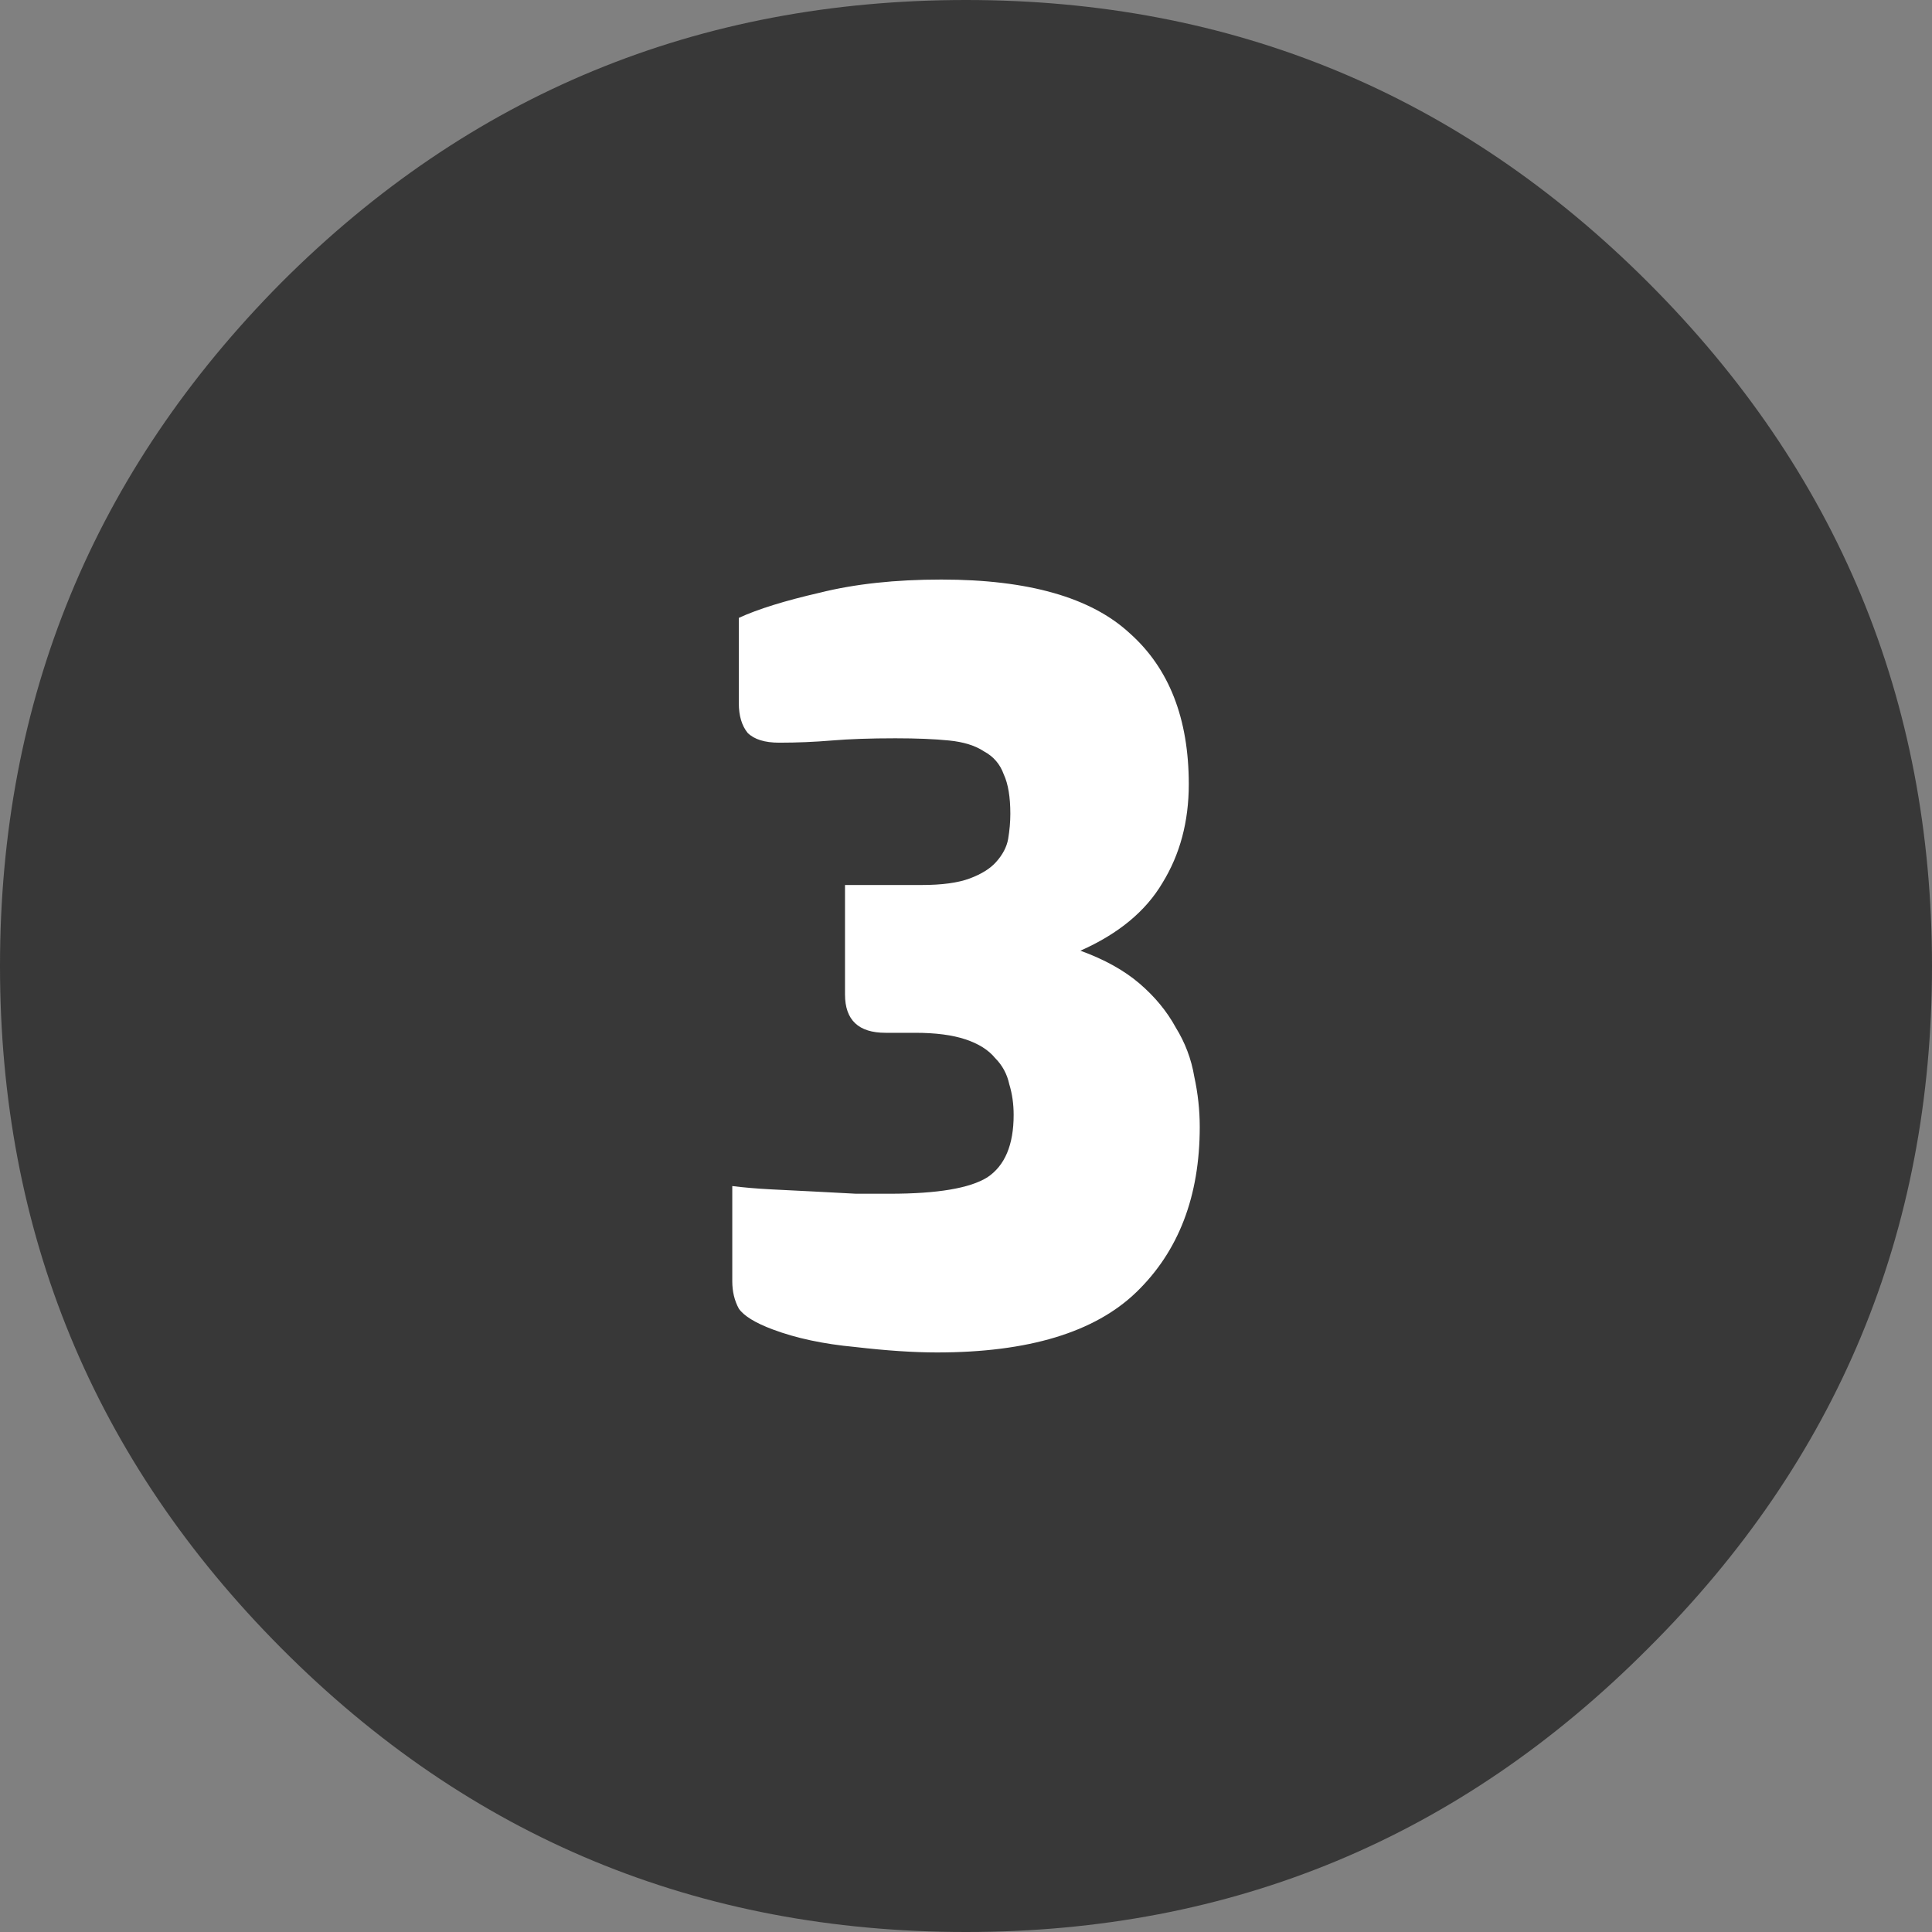<?xml version="1.0" encoding="UTF-8" standalone="no"?>
<svg
   version="1.1"
   id="svg253"
   sodipodi:docname="CALCULADORA.svg"
   inkscape:version="1.2.2 (732a01da63, 2022-12-09)"
   inkscape:export-filename="assets\icone_calculadora.svg"
   inkscape:export-xdpi="96"
   inkscape:export-ydpi="96"
   width="80"
   height="80"
   xmlns:inkscape="http://www.inkscape.org/namespaces/inkscape"
   xmlns:sodipodi="http://sodipodi.sourceforge.net/DTD/sodipodi-0.dtd"
   xmlns="http://www.w3.org/2000/svg"
   xmlns:svg="http://www.w3.org/2000/svg">
  <rect width="100%" height="100%" fill="#808080" stroke="none"/>
  <sodipodi:namedview
     id="namedview255"
     pagecolor="#505050"
     bordercolor="#eeeeee"
     borderopacity="1"
     inkscape:showpageshadow="0"
     inkscape:pageopacity="0"
     inkscape:pagecheckerboard="0"
     inkscape:deskcolor="#505050"
     showgrid="false"
     inkscape:zoom="0.70710678"
     inkscape:cx="-478.00418"
     inkscape:cy="329.51176"
     inkscape:window-width="1920"
     inkscape:window-height="1009"
     inkscape:window-x="-8"
     inkscape:window-y="-8"
     inkscape:window-maximized="1"
     inkscape:current-layer="svg253">
    <inkscape:grid
       type="xygrid"
       id="grid4196"
       originx="0"
       originy="0" />
  </sodipodi:namedview>
  <defs
     id="defs133">
    <rect
       x="115.966"
       y="254.558"
       width="63.64"
       height="67.882"
       id="rect7076-9" />
  </defs>
  <g
     id="g8101"
     inkscape:export-filename="assets\three.svg"
     inkscape:export-xdpi="96"
     inkscape:export-ydpi="96"
     transform="translate(-616.789,-222.543)">
    <path
       stroke="none"
       fill="#383838"
       d="m 685.039,234.243 q 11.75,11.75 11.75,28.3 0,16.55 -11.75,28.25 -11.7,11.75 -28.25,11.75 -16.65,0 -28.35,-11.75 -11.65,-11.7 -11.65,-28.25 0,-16.55 11.65,-28.3 11.7,-11.7 28.35,-11.7 16.55,0 28.25,11.7"
       id="path201-51-3" />
    <g
       aria-label="3"
       transform="translate(521.806,-26.195)"
       id="text7074-6"
       style="font-size:45.333px;line-height:1.25;letter-spacing:0px;word-spacing:0px;white-space:pre;shape-inside:url(#rect7076-9);shape-padding:7.071;display:inline">
      <path
         d="m 131.65,291.504 q -1.677,0 -1.677,-1.587 v -4.533 h 3.173 q 1.269,0 1.995,-0.272 0.725,-0.272 1.088,-0.68 0.408,-0.453 0.499,-0.952 0.091,-0.544 0.091,-1.043 0,-1.043 -0.272,-1.632 -0.227,-0.635 -0.816,-0.952 -0.544,-0.363 -1.451,-0.453 -0.907,-0.091 -2.221,-0.091 -1.541,0 -2.629,0.091 -1.088,0.091 -2.176,0.091 -0.907,0 -1.315,-0.408 -0.363,-0.453 -0.363,-1.224 v -3.536 q 1.179,-0.544 3.355,-1.043 2.176,-0.544 5.032,-0.544 5.395,0 7.797,2.221 2.448,2.176 2.448,6.256 0,2.312 -1.088,4.08 -1.043,1.768 -3.4,2.811 1.496,0.544 2.448,1.36 0.952,0.816 1.496,1.813 0.589,0.952 0.771,2.04 0.227,1.043 0.227,2.085 0,4.307 -2.629,6.845 -2.584,2.493 -8.251,2.493 -1.451,0 -3.4,-0.227 -1.949,-0.181 -3.4,-0.725 -1.088,-0.408 -1.405,-0.861 -0.272,-0.499 -0.272,-1.133 v -3.944 q 0.725,0.091 1.587,0.136 0.907,0.045 1.813,0.091 0.907,0.045 1.723,0.091 0.816,0 1.405,0 2.947,0 4.035,-0.68 1.088,-0.725 1.088,-2.584 0,-0.68 -0.181,-1.269 -0.136,-0.635 -0.589,-1.088 -0.408,-0.499 -1.224,-0.771 -0.816,-0.272 -2.085,-0.272 z"
         style="font-weight:bold;font-family:'HP Simplified';-inkscape-font-specification:'HP Simplified Bold';fill:#ffffff"
         id="path11807" />
    </g>
  </g>
</svg>
